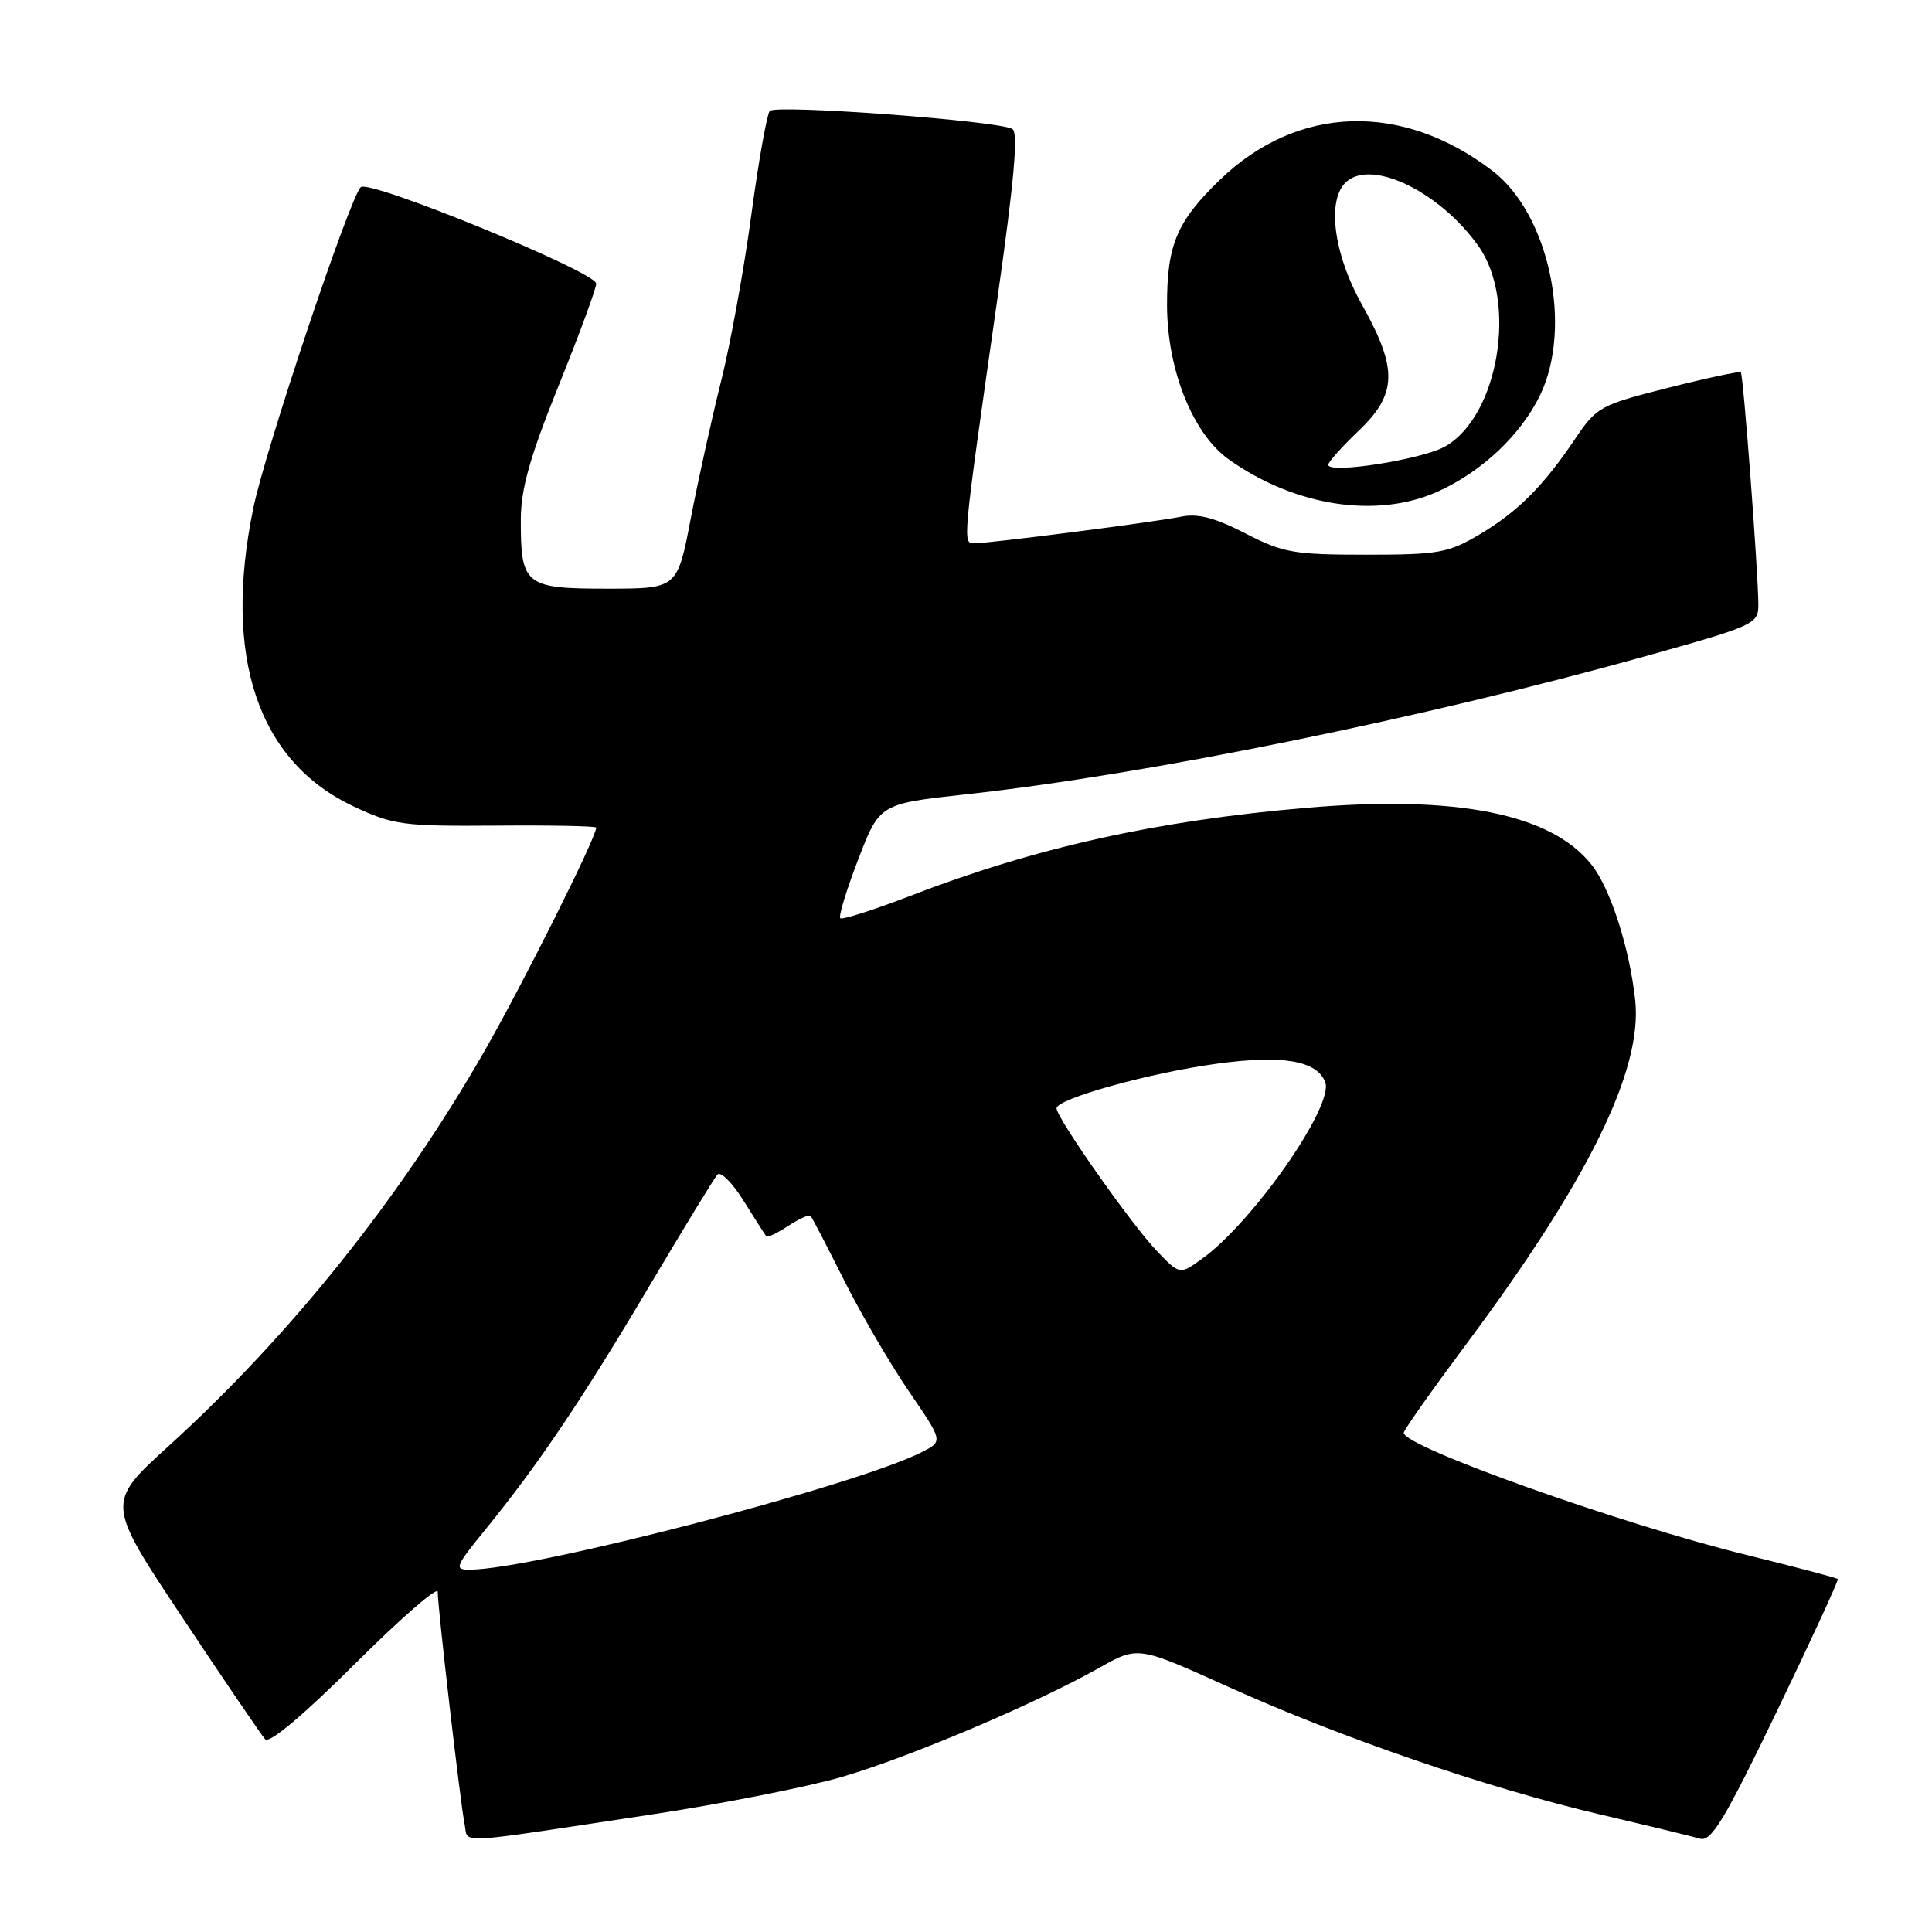 <?xml version="1.0" encoding="UTF-8" standalone="no"?>
<!DOCTYPE svg PUBLIC "-//W3C//DTD SVG 1.1//EN" "http://www.w3.org/Graphics/SVG/1.1/DTD/svg11.dtd" >
<svg xmlns="http://www.w3.org/2000/svg" xmlns:xlink="http://www.w3.org/1999/xlink" version="1.1" viewBox="0 0 256 256">
 <g >
 <path fill="currentColor"
d=" M 86.33 240.43 C 95.58 239.03 106.91 236.80 111.49 235.47 C 120.36 232.90 137.14 225.79 145.65 221.00 C 150.79 218.10 150.79 218.10 162.73 223.50 C 177.71 230.27 197.08 236.92 212.00 240.42 C 218.32 241.90 224.30 243.35 225.28 243.64 C 226.75 244.06 228.54 241.10 235.41 226.83 C 240.00 217.30 243.65 209.38 243.52 209.23 C 243.40 209.08 237.94 207.64 231.40 206.03 C 214.76 201.94 186.00 191.69 186.00 189.86 C 186.00 189.51 189.65 184.34 194.10 178.36 C 210.47 156.42 217.68 141.77 216.67 132.50 C 215.91 125.57 213.40 117.78 210.91 114.61 C 205.58 107.83 193.07 105.33 173.11 107.04 C 153.23 108.74 137.23 112.30 120.64 118.70 C 115.77 120.58 111.58 121.91 111.34 121.67 C 111.09 121.43 112.17 117.92 113.72 113.87 C 116.55 106.51 116.55 106.51 128.02 105.25 C 151.97 102.64 188.49 95.20 218.25 86.89 C 232.48 82.91 233.00 82.67 232.99 80.13 C 232.98 75.86 231.00 49.67 230.67 49.33 C 230.50 49.17 226.16 50.09 221.02 51.39 C 212.05 53.66 211.55 53.93 208.73 58.13 C 204.47 64.45 201.10 67.82 196.00 70.84 C 191.90 73.27 190.58 73.50 181.00 73.50 C 171.44 73.50 170.01 73.25 165.01 70.67 C 160.98 68.60 158.73 68.01 156.51 68.46 C 153.11 69.16 131.24 71.98 129.12 71.99 C 127.52 72.00 127.50 72.24 132.15 39.64 C 134.38 23.96 134.95 17.59 134.15 17.09 C 132.40 16.01 102.78 13.81 102.00 14.70 C 101.62 15.14 100.51 21.35 99.55 28.50 C 98.59 35.65 96.79 45.55 95.55 50.50 C 94.31 55.45 92.50 63.66 91.52 68.75 C 89.75 78.00 89.75 78.00 80.41 78.00 C 69.55 78.00 68.99 77.55 69.01 68.82 C 69.02 64.78 70.22 60.53 74.01 51.13 C 76.76 44.33 79.00 38.23 79.00 37.58 C 79.00 36.05 48.89 23.71 47.80 24.80 C 46.31 26.29 35.17 59.55 33.57 67.31 C 29.50 87.04 34.16 100.90 46.89 106.87 C 52.11 109.32 53.41 109.49 65.75 109.40 C 73.04 109.34 79.00 109.46 79.00 109.66 C 79.00 111.00 69.25 130.47 64.03 139.56 C 52.88 158.95 38.39 177.04 22.32 191.63 C 14.06 199.14 14.06 199.14 24.16 214.32 C 29.71 222.67 34.65 229.93 35.14 230.47 C 35.69 231.06 40.24 227.24 47.02 220.48 C 53.06 214.46 58.00 210.16 58.00 210.92 C 58.00 213.01 61.03 239.17 61.57 241.76 C 62.11 244.34 59.65 244.47 86.33 240.43 Z  M 190.57 65.11 C 196.38 62.47 201.52 57.62 204.06 52.38 C 208.44 43.33 205.26 28.35 197.73 22.61 C 185.74 13.46 171.92 13.92 161.67 23.80 C 155.91 29.35 154.61 32.47 154.64 40.55 C 154.68 49.05 158.07 57.49 162.80 60.86 C 171.58 67.11 182.48 68.78 190.57 65.11 Z  M 64.30 202.69 C 71.29 194.11 77.15 185.42 85.99 170.50 C 90.56 162.80 94.64 156.11 95.06 155.64 C 95.48 155.16 97.05 156.73 98.55 159.14 C 100.05 161.54 101.39 163.65 101.55 163.83 C 101.70 164.01 103.00 163.39 104.44 162.44 C 105.88 161.50 107.22 160.90 107.41 161.11 C 107.61 161.33 109.58 165.13 111.81 169.57 C 114.03 174.01 117.90 180.64 120.40 184.31 C 124.96 190.97 124.96 190.97 122.23 192.37 C 113.64 196.79 70.75 207.96 62.24 207.99 C 60.15 208.00 60.31 207.59 64.30 202.69 Z  M 153.24 165.71 C 149.90 162.21 140.00 148.13 140.00 146.86 C 140.00 145.60 152.27 142.17 161.22 140.95 C 169.94 139.75 174.50 140.53 175.60 143.39 C 176.80 146.52 165.94 162.06 159.20 166.85 C 156.31 168.92 156.31 168.92 153.24 165.71 Z  M 176.00 61.59 C 176.00 61.22 177.80 59.21 180.00 57.11 C 185.14 52.22 185.24 48.91 180.50 40.43 C 176.63 33.52 175.75 26.28 178.49 24.01 C 181.97 21.12 190.85 25.50 195.89 32.59 C 201.10 39.92 198.59 55.11 191.50 59.15 C 188.48 60.88 176.00 62.84 176.00 61.59 Z "/>
</g>
</svg>